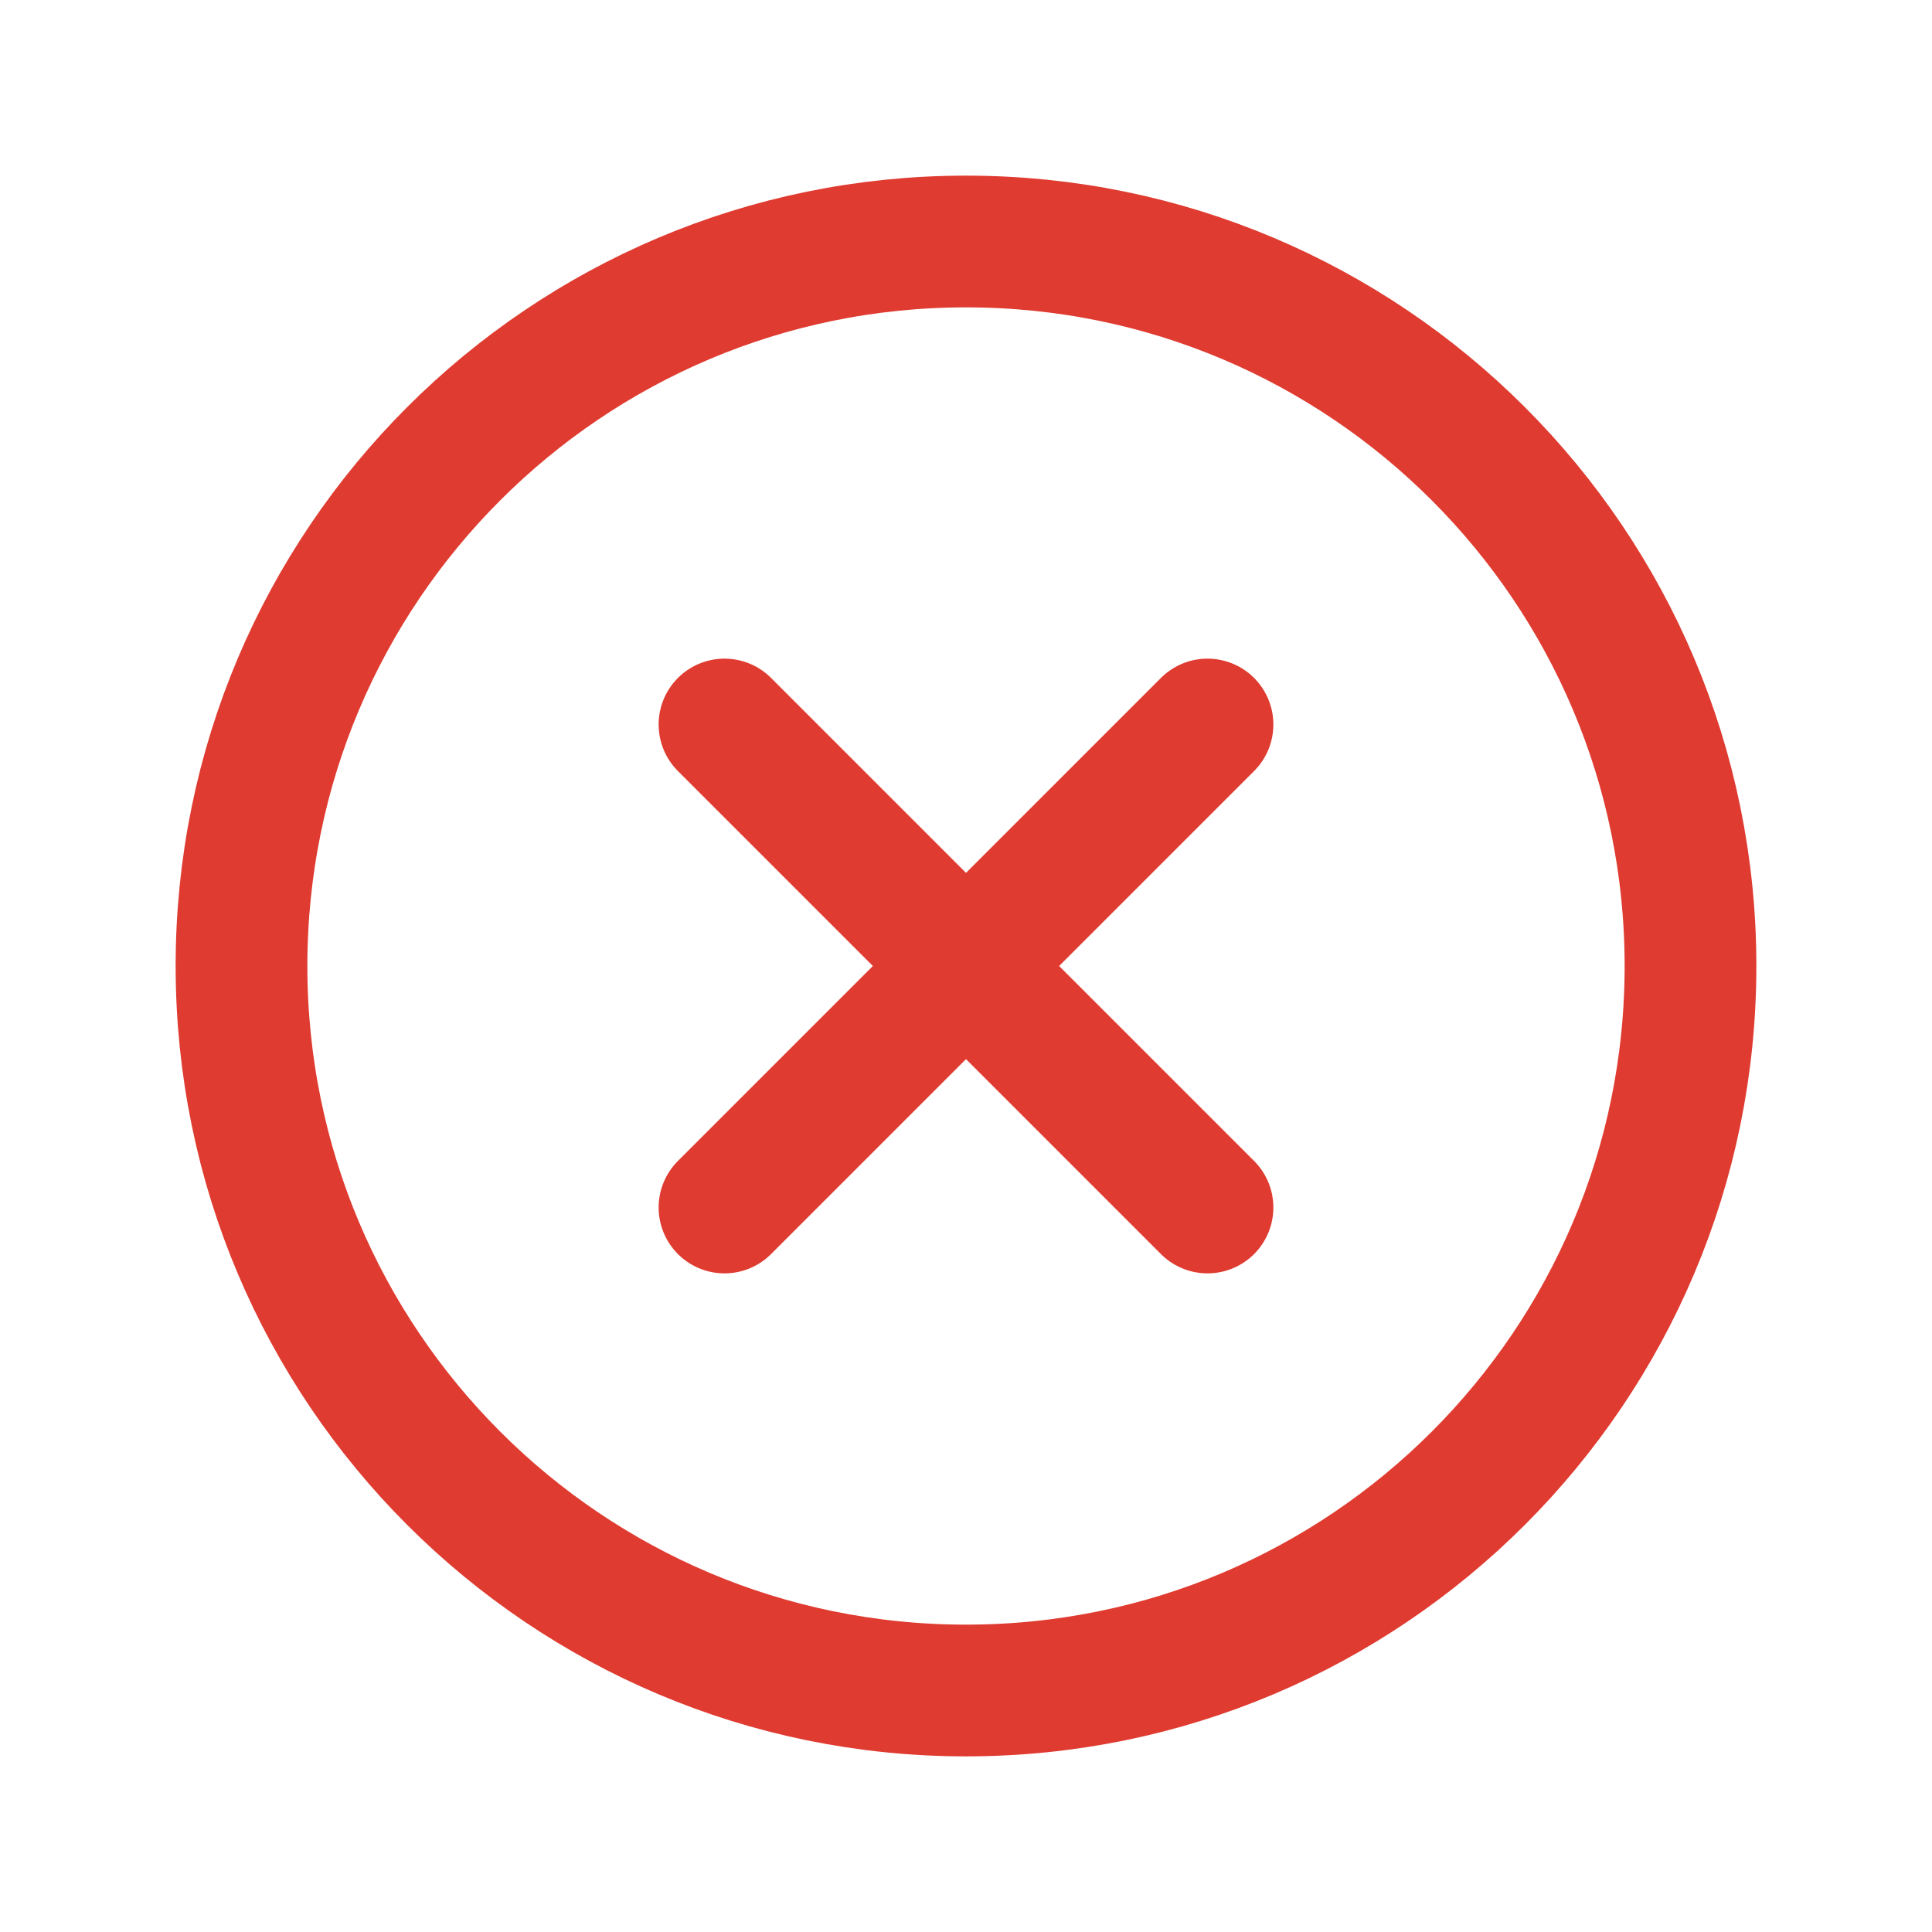 <svg width="11" height="11" viewBox="0 0 11 11" fill="none" xmlns="http://www.w3.org/2000/svg">
<path d="M5.5 9.625C7.778 9.625 9.625 7.778 9.625 5.5C9.625 3.222 7.778 1.375 5.5 1.375C3.222 1.375 1.375 3.222 1.375 5.5C1.375 7.778 3.222 9.625 5.5 9.625Z" stroke="#DF3B30" stroke-width="0.75" stroke-linecap="round" stroke-linejoin="round"/>
<path d="M6.875 4.125L4.125 6.875" stroke="#DF3B30" stroke-width="0.75" stroke-linecap="round" stroke-linejoin="round"/>
<path d="M6.875 6.875L4.125 4.125" stroke="#DF3B30" stroke-width="0.75" stroke-linecap="round" stroke-linejoin="round"/>
</svg>
